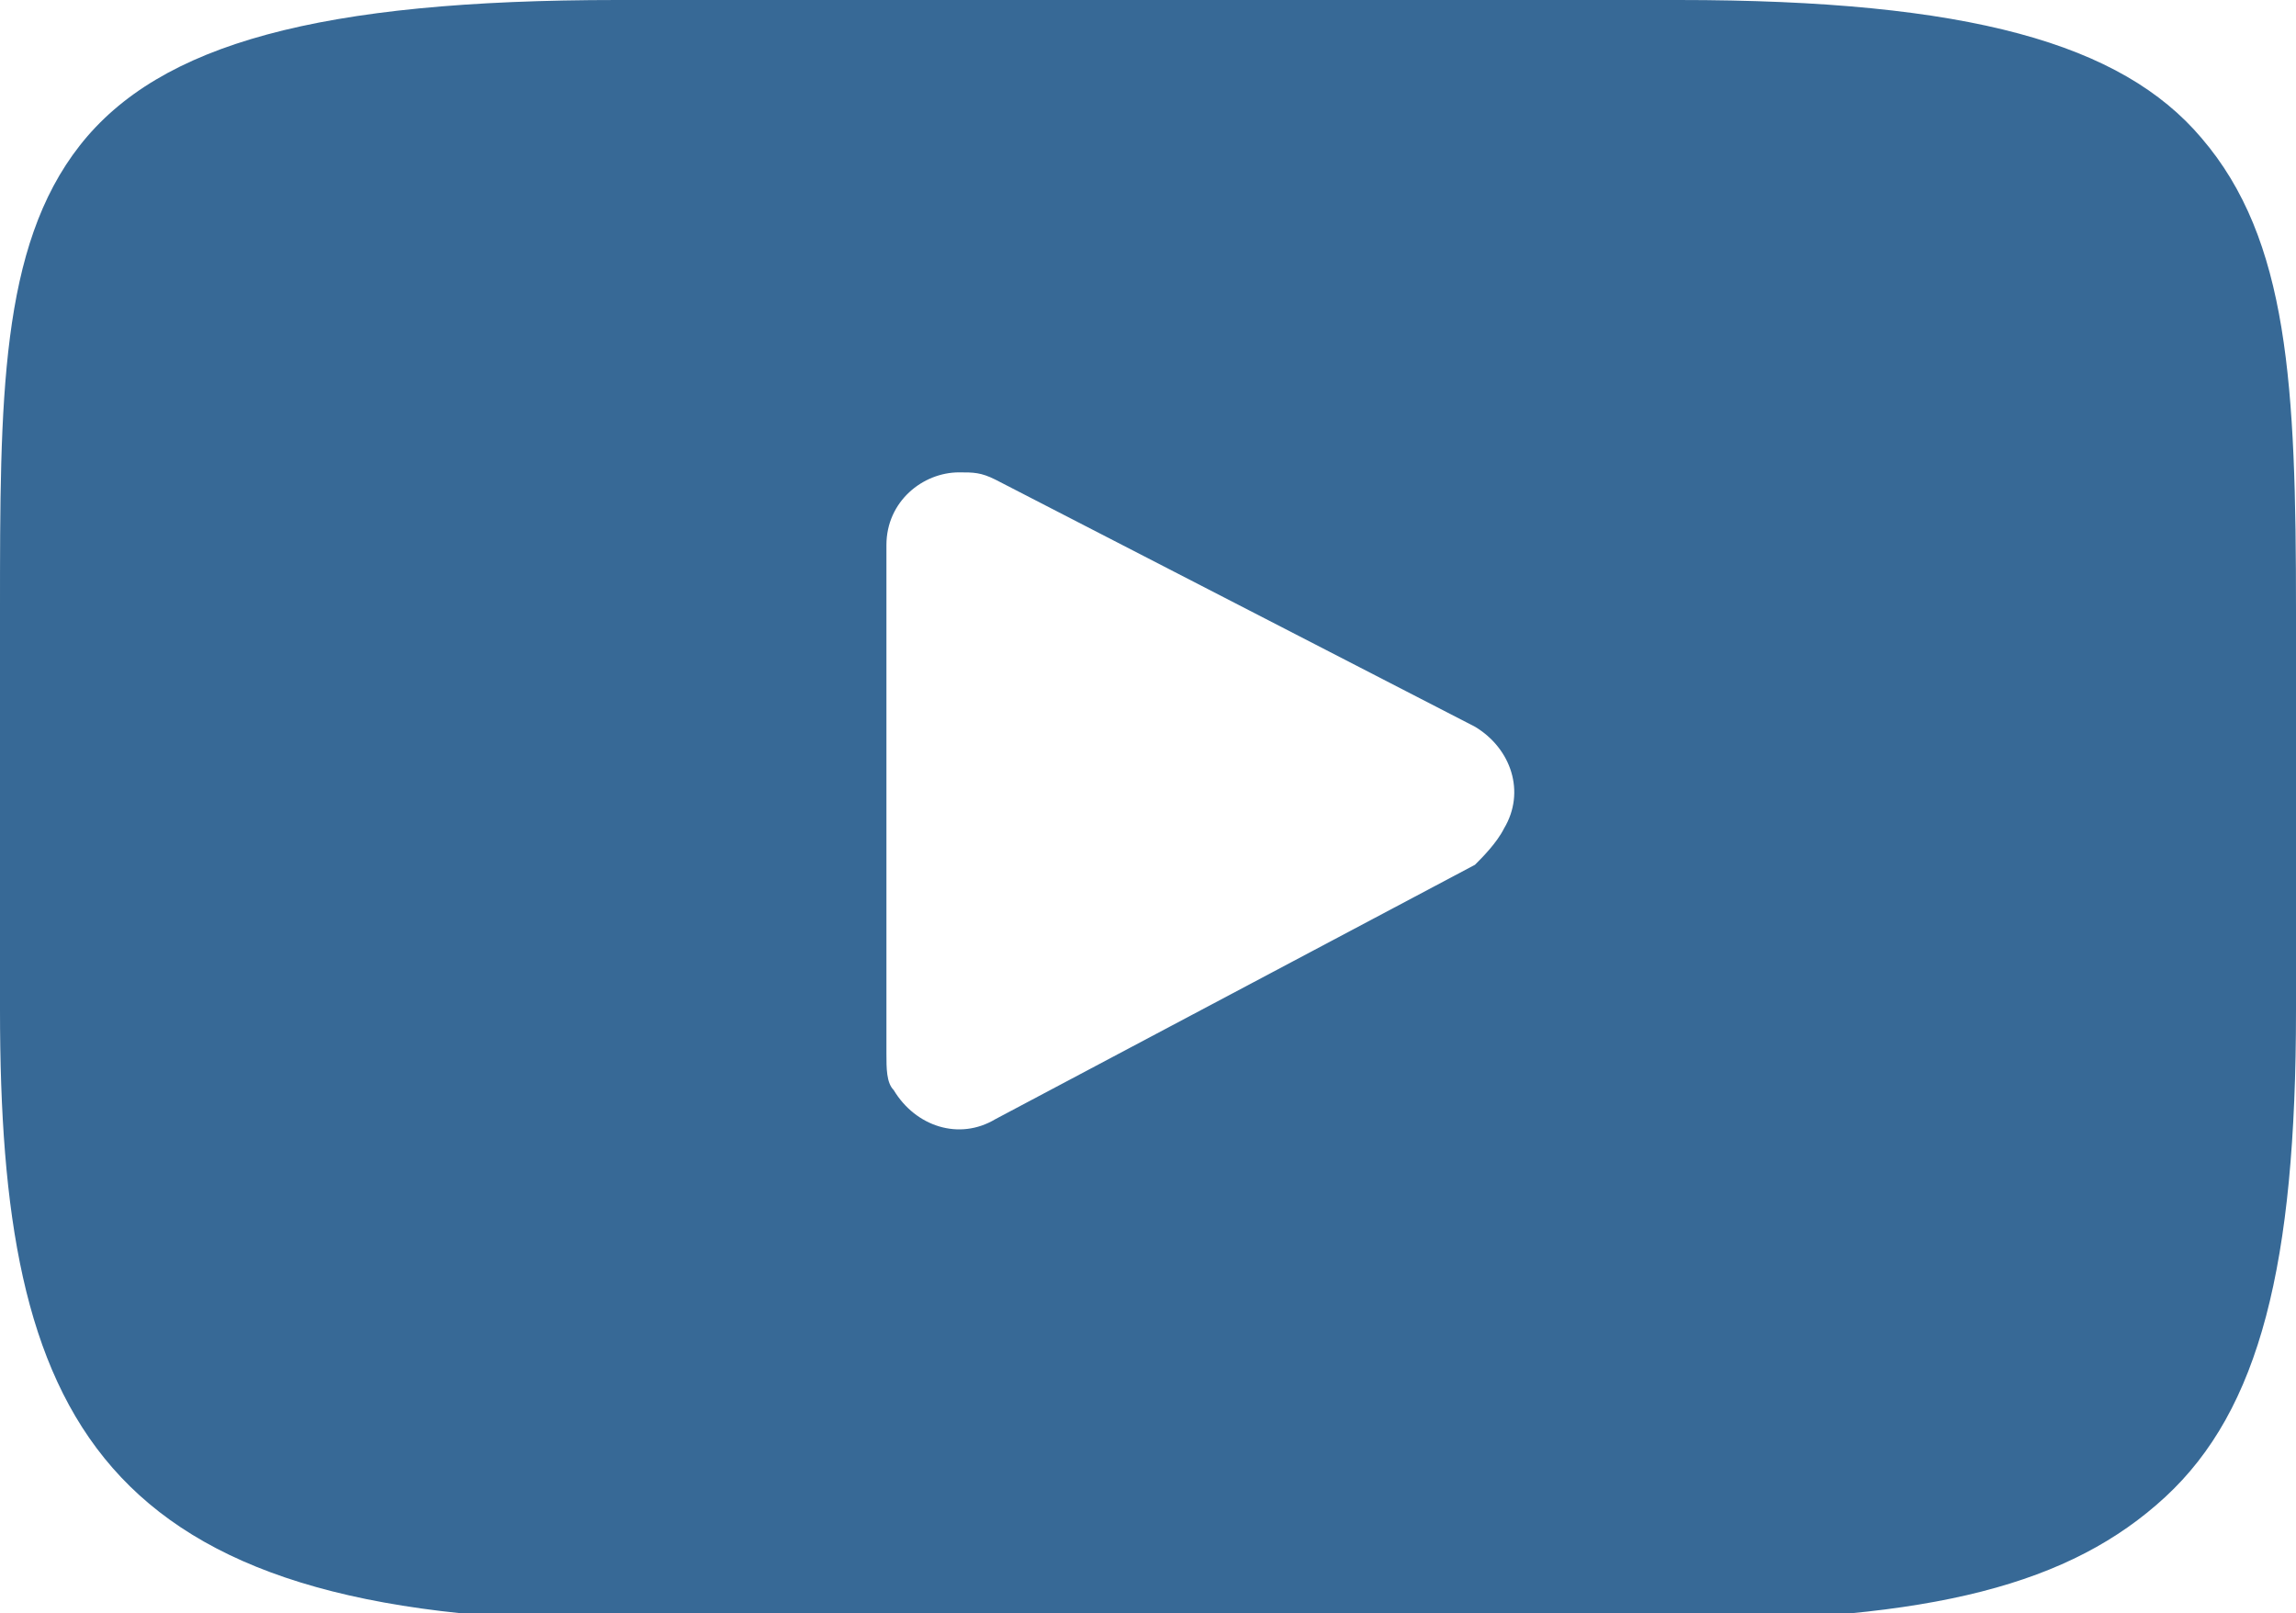 <svg xmlns="http://www.w3.org/2000/svg" viewBox="0 0 31.6 22.2"><path fill="#376996" d="M30.3 1.9C29.2.6 27.1 0 23.1 0H8.5C4.4 0 2.2.6 1.1 2 0 3.4 0 5.5 0 8.4v5.5c0 5.6 1.3 8.4 8.5 8.4h14.6c3.5 0 5.4-.5 6.7-1.7 1.3-1.2 1.8-3.2 1.8-6.7V8.4c0-3.1-.1-5.1-1.3-6.5zm-10 10l-6.6 3.5c-.5.3-1.1.1-1.4-.4-.1-.1-.1-.3-.1-.5v-7c0-.6.5-1 1-1 .2 0 .3 0 .5.1l6.6 3.4c.5.3.7.9.4 1.4-.1.2-.3.4-.4.5z"/></svg>
